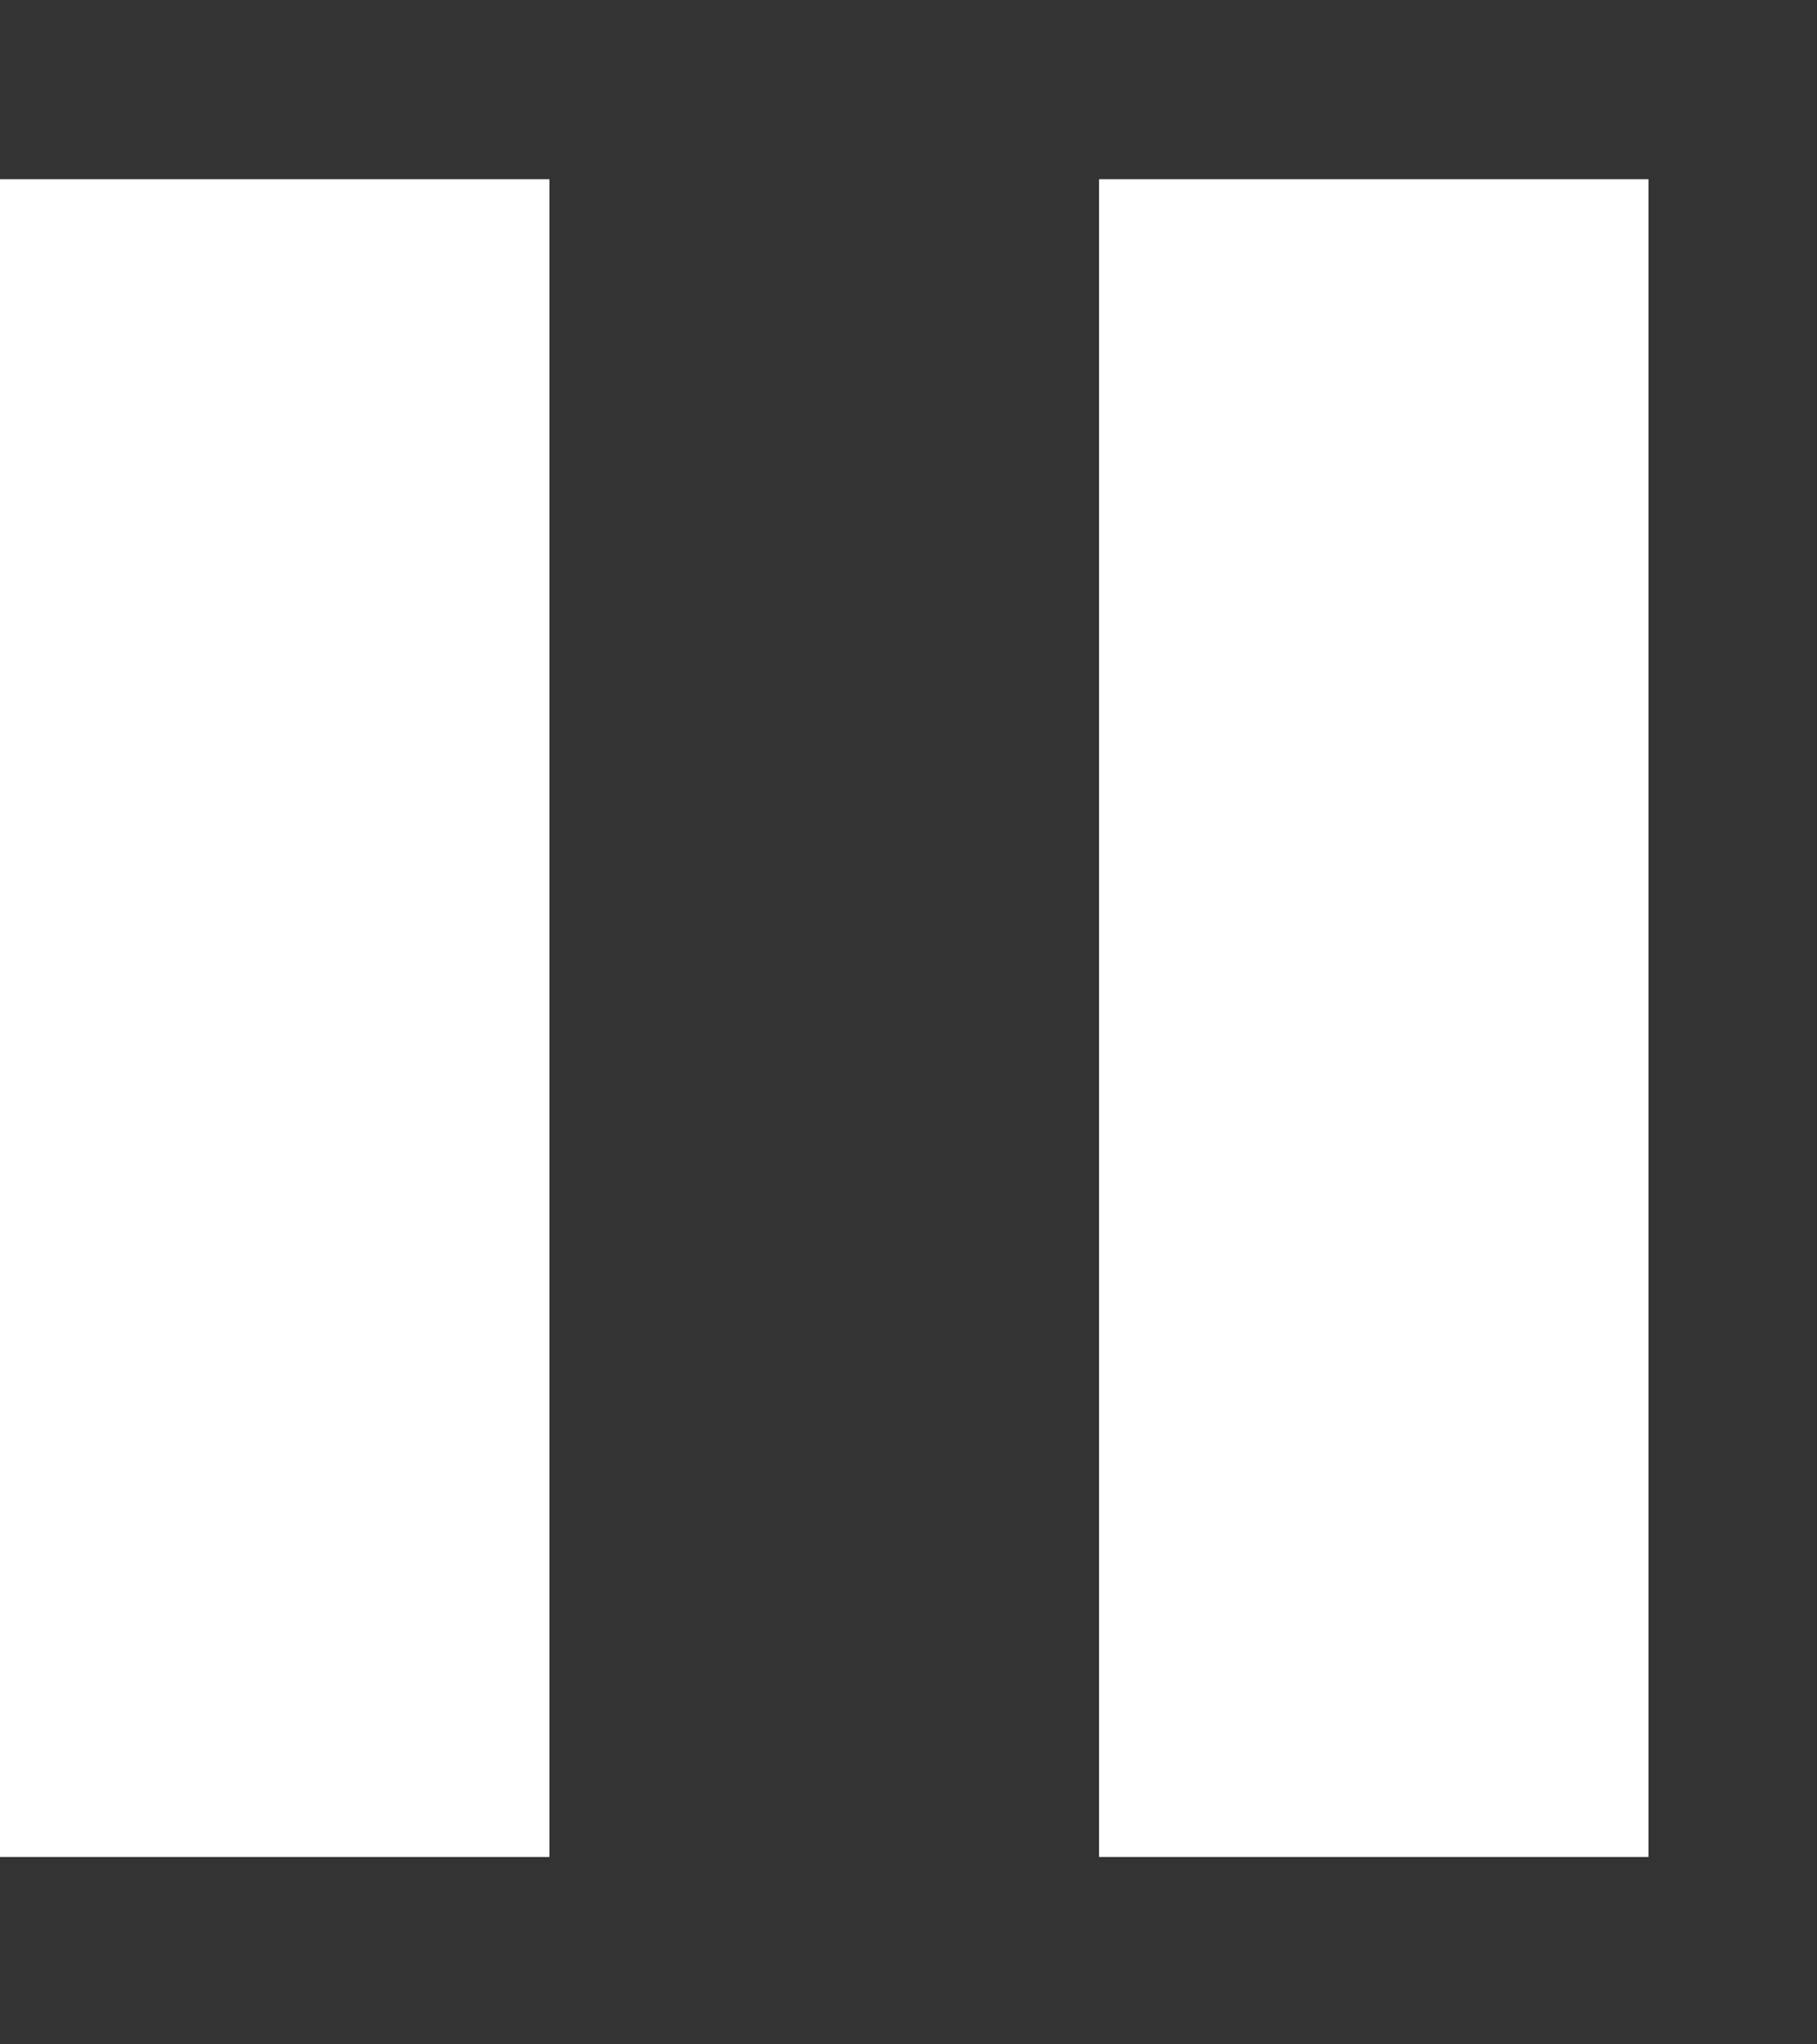 <svg width="8" height="9" viewBox="0 0 8 9" fill="none" xmlns="http://www.w3.org/2000/svg">
<rect x="0" y="0" width="8" height="9" fill="#333333" stroke="none"/>
<rect y="0.789" width="2.419" height="7.386" fill="white"/>
<rect x="4.839" y="0.789" width="2.419" height="7.386" fill="white"/>
</svg>

